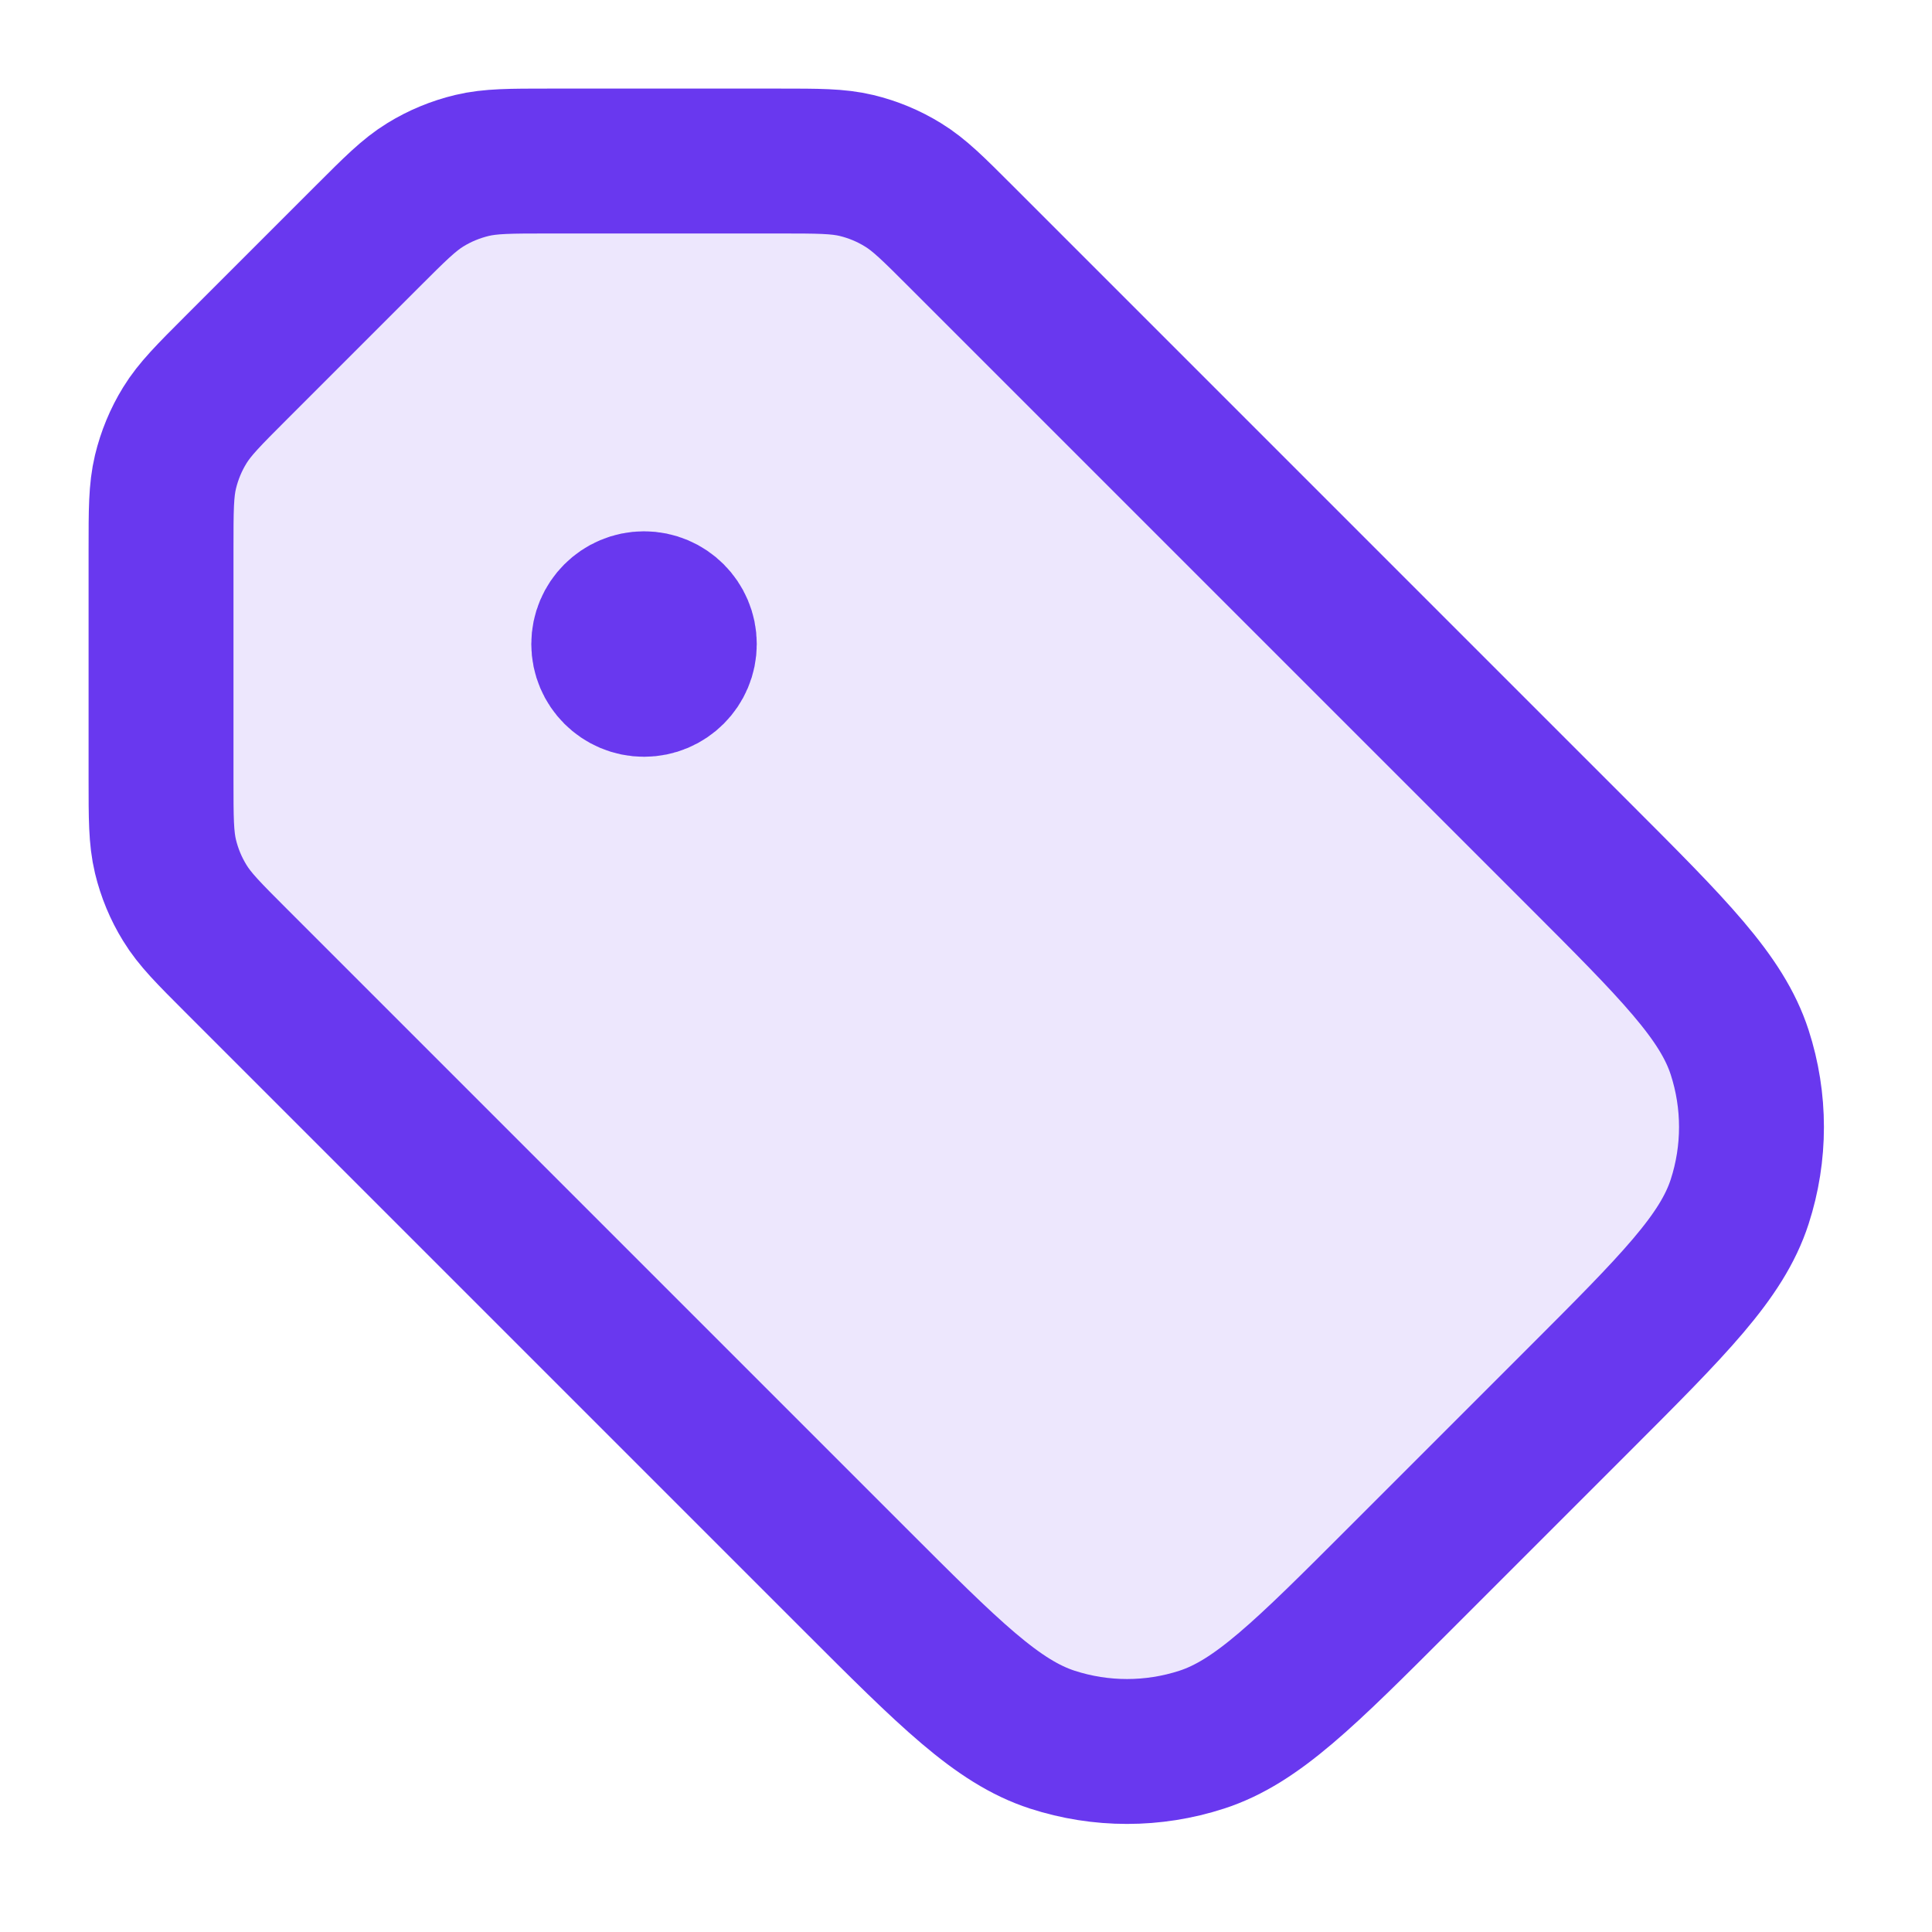 <svg width="20" height="20" viewBox="0 0 20 20" fill="none" xmlns="http://www.w3.org/2000/svg">
<g id="Icon Leading">
<path id="Accent" opacity="0.12" d="M2.448 9.948C2.16 9.66 2.016 9.516 1.913 9.347C1.821 9.198 1.754 9.036 1.713 8.866C1.667 8.674 1.667 8.47 1.667 8.062L1.667 5.688C1.667 5.281 1.667 5.077 1.713 4.885C1.754 4.715 1.821 4.552 1.913 4.403C2.016 4.235 2.16 4.091 2.448 3.803L3.803 2.448C4.091 2.16 4.235 2.016 4.403 1.913C4.552 1.821 4.715 1.754 4.885 1.713C5.077 1.667 5.281 1.667 5.688 1.667L8.062 1.667C8.47 1.667 8.674 1.667 8.866 1.713C9.036 1.754 9.198 1.821 9.347 1.913C9.516 2.016 9.66 2.16 9.948 2.448L16.339 8.839C17.329 9.829 17.824 10.324 18.009 10.894C18.172 11.397 18.172 11.937 18.009 12.44C17.824 13.01 17.329 13.505 16.339 14.495L14.495 16.339C13.505 17.329 13.01 17.824 12.44 18.009C11.937 18.172 11.397 18.172 10.894 18.009C10.324 17.824 9.829 17.329 8.839 16.339L2.448 9.948Z" fill="#6938EF"/>
<path id="Icon" d="M6.667 6.667H6.675M3.803 2.448L2.448 3.803C2.16 4.091 2.016 4.235 1.913 4.403C1.821 4.552 1.754 4.715 1.713 4.885C1.667 5.077 1.667 5.281 1.667 5.688L1.667 8.062C1.667 8.47 1.667 8.674 1.713 8.866C1.754 9.036 1.821 9.198 1.913 9.347C2.016 9.516 2.16 9.66 2.448 9.948L8.839 16.339C9.829 17.329 10.324 17.824 10.894 18.009C11.397 18.172 11.937 18.172 12.44 18.009C13.01 17.824 13.505 17.329 14.495 16.339L16.339 14.495C17.329 13.505 17.824 13.01 18.009 12.44C18.172 11.937 18.172 11.397 18.009 10.894C17.824 10.324 17.329 9.829 16.339 8.839L9.948 2.448C9.66 2.16 9.516 2.016 9.347 1.913C9.198 1.821 9.036 1.754 8.866 1.713C8.674 1.667 8.47 1.667 8.062 1.667L5.688 1.667C5.281 1.667 5.077 1.667 4.885 1.713C4.715 1.754 4.552 1.821 4.403 1.913C4.235 2.016 4.091 2.16 3.803 2.448ZM7.084 6.667C7.084 6.897 6.897 7.084 6.667 7.084C6.437 7.084 6.25 6.897 6.25 6.667C6.25 6.437 6.437 6.25 6.667 6.25C6.897 6.25 7.084 6.437 7.084 6.667Z" stroke="#6938EF" stroke-width="1.5" stroke-linecap="round" stroke-linejoin="round"/>
</g>
</svg>
